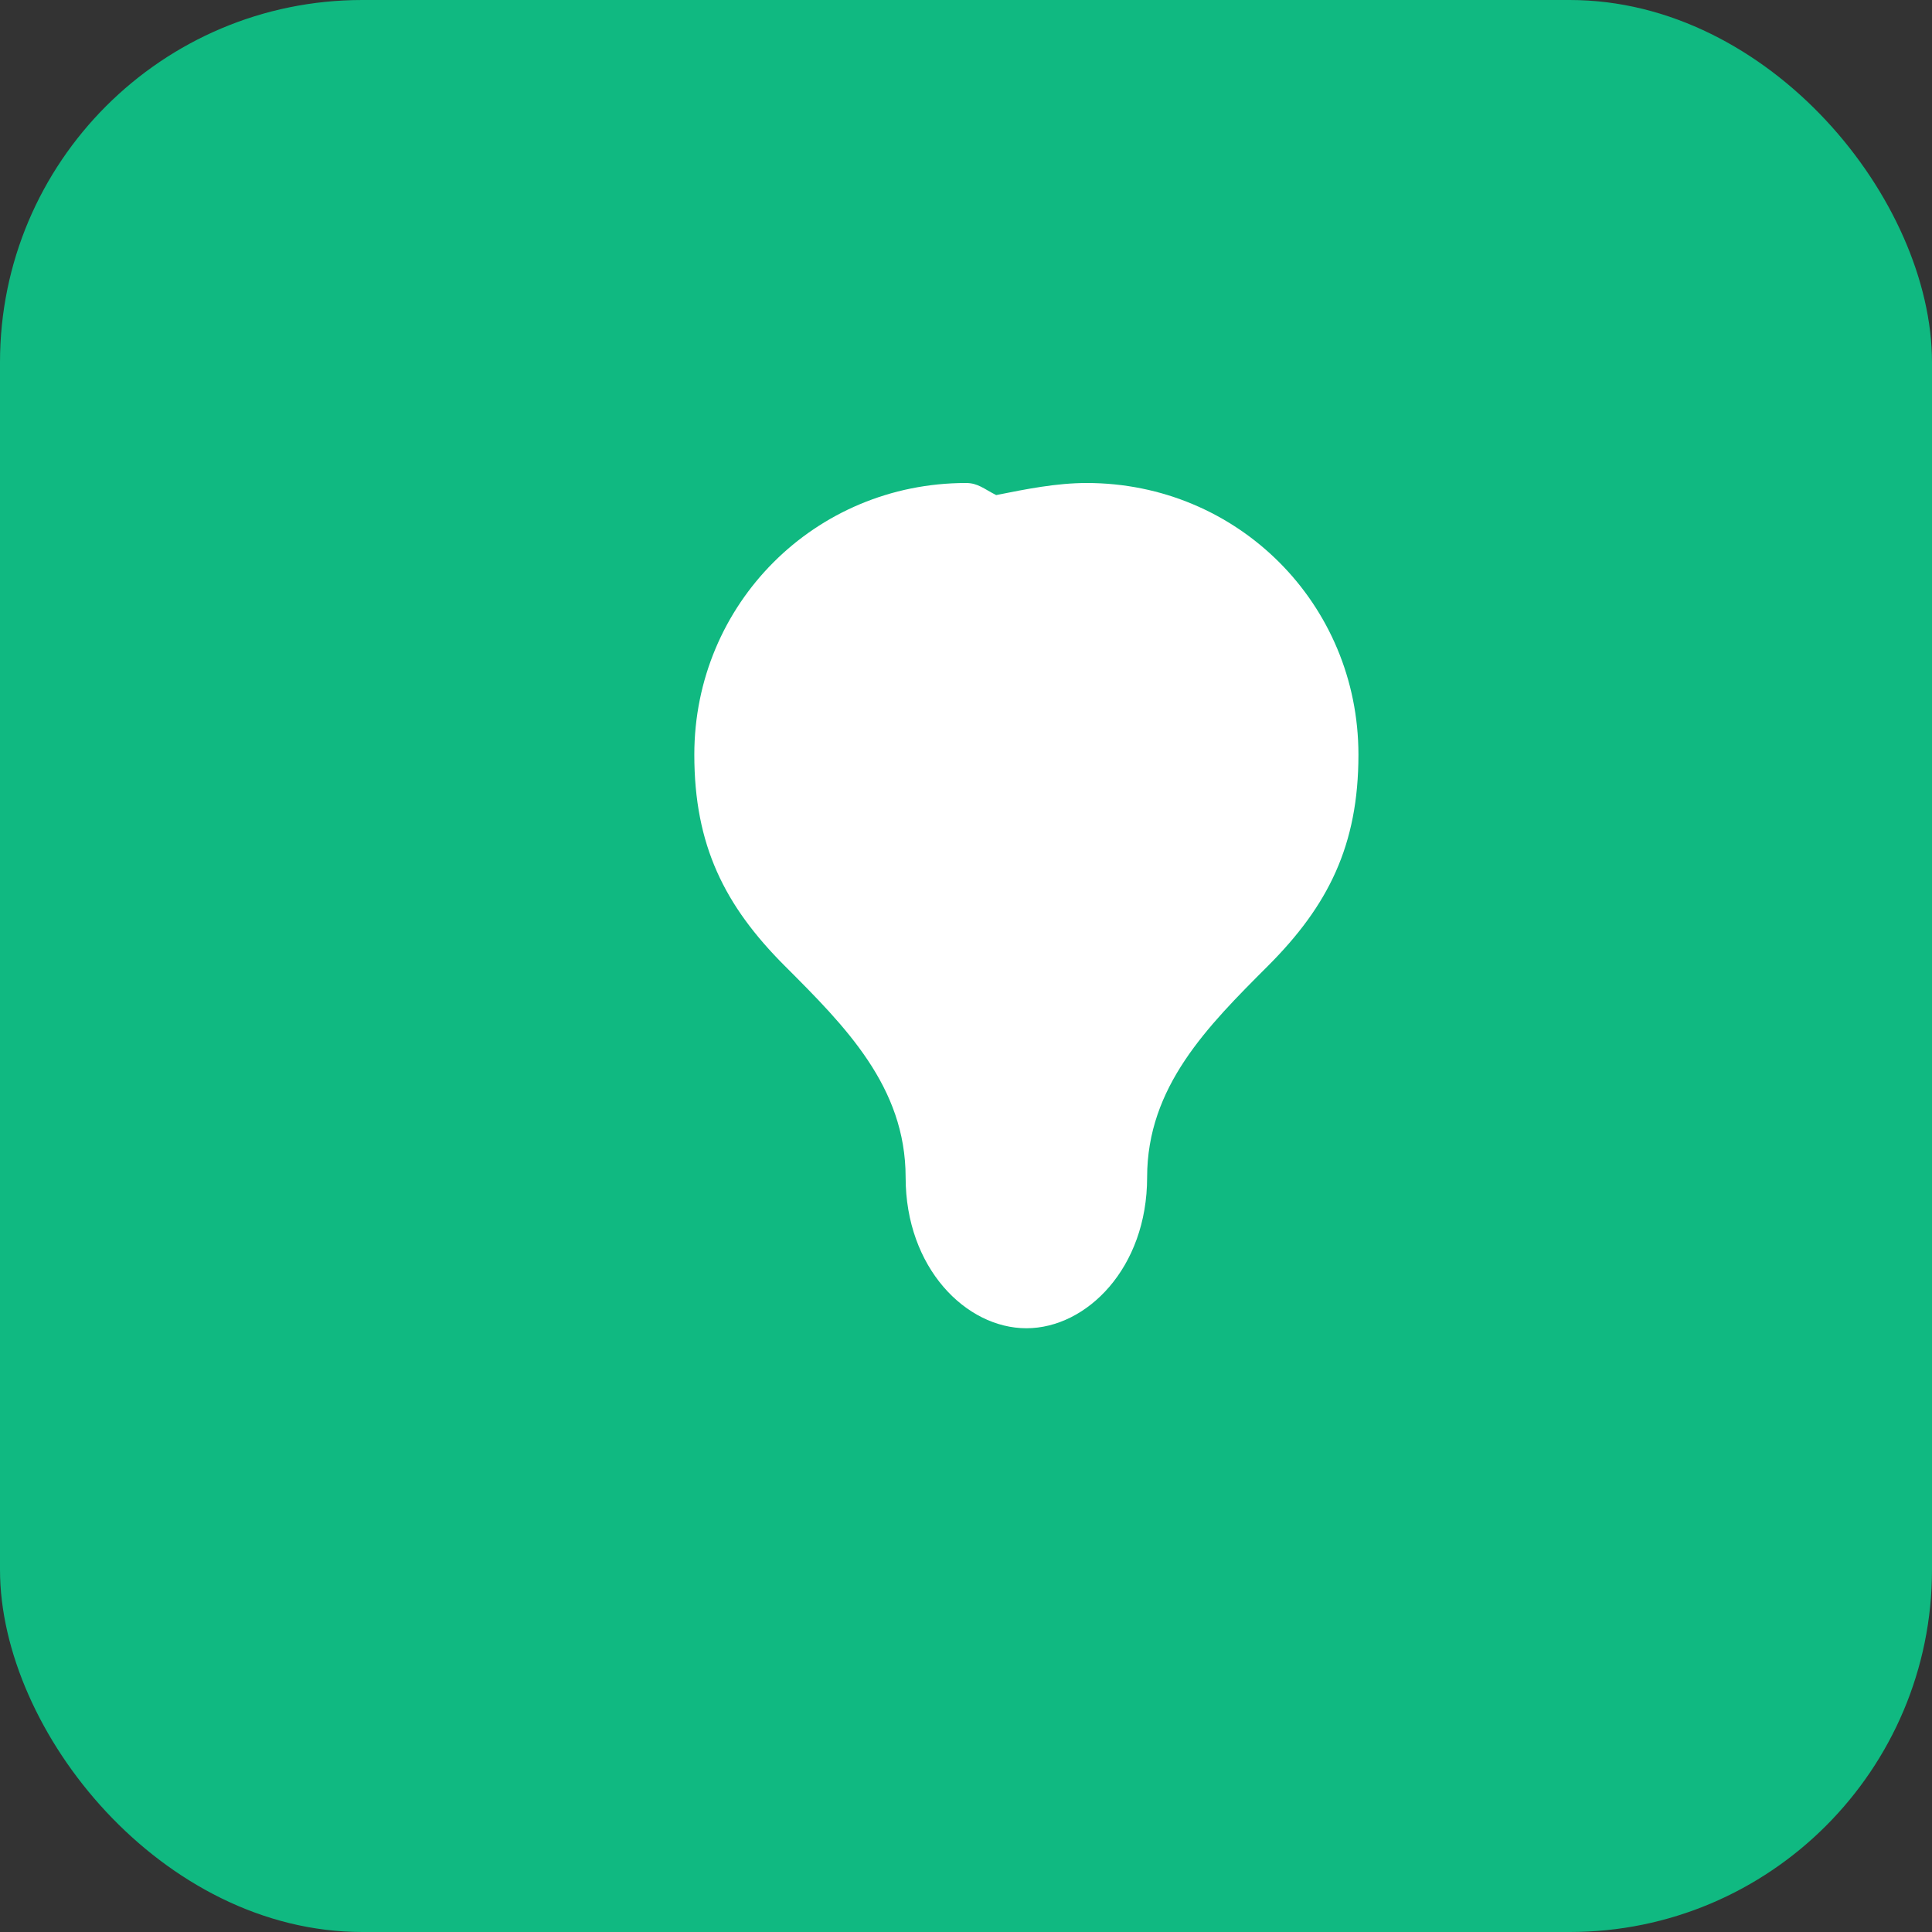 <svg width="32" height="32" viewBox="0 0 32 32" fill="none" xmlns="http://www.w3.org/2000/svg">
  <rect x="0" y="0" width="32" height="32" fill="#333333" stroke="none"/>
  <rect width="32" height="32" rx="6" fill="#10b981"/>
  <path d="M16 8C13.5 8 11.5 10 11.5 12.5C11.5 14 12 15 13 16C14 17 15 18 15 19.5C15 21 16 22 17 22C18 22 19 21 19 19.5C19 18 20 17 21 16C22 15 22.5 14 22.5 12.5C22.5 10 20.5 8 18 8C17.5 8 17 8.1 16.5 8.2C16.3 8.1 16.2 8 16 8Z" fill="white"/>
</svg>
